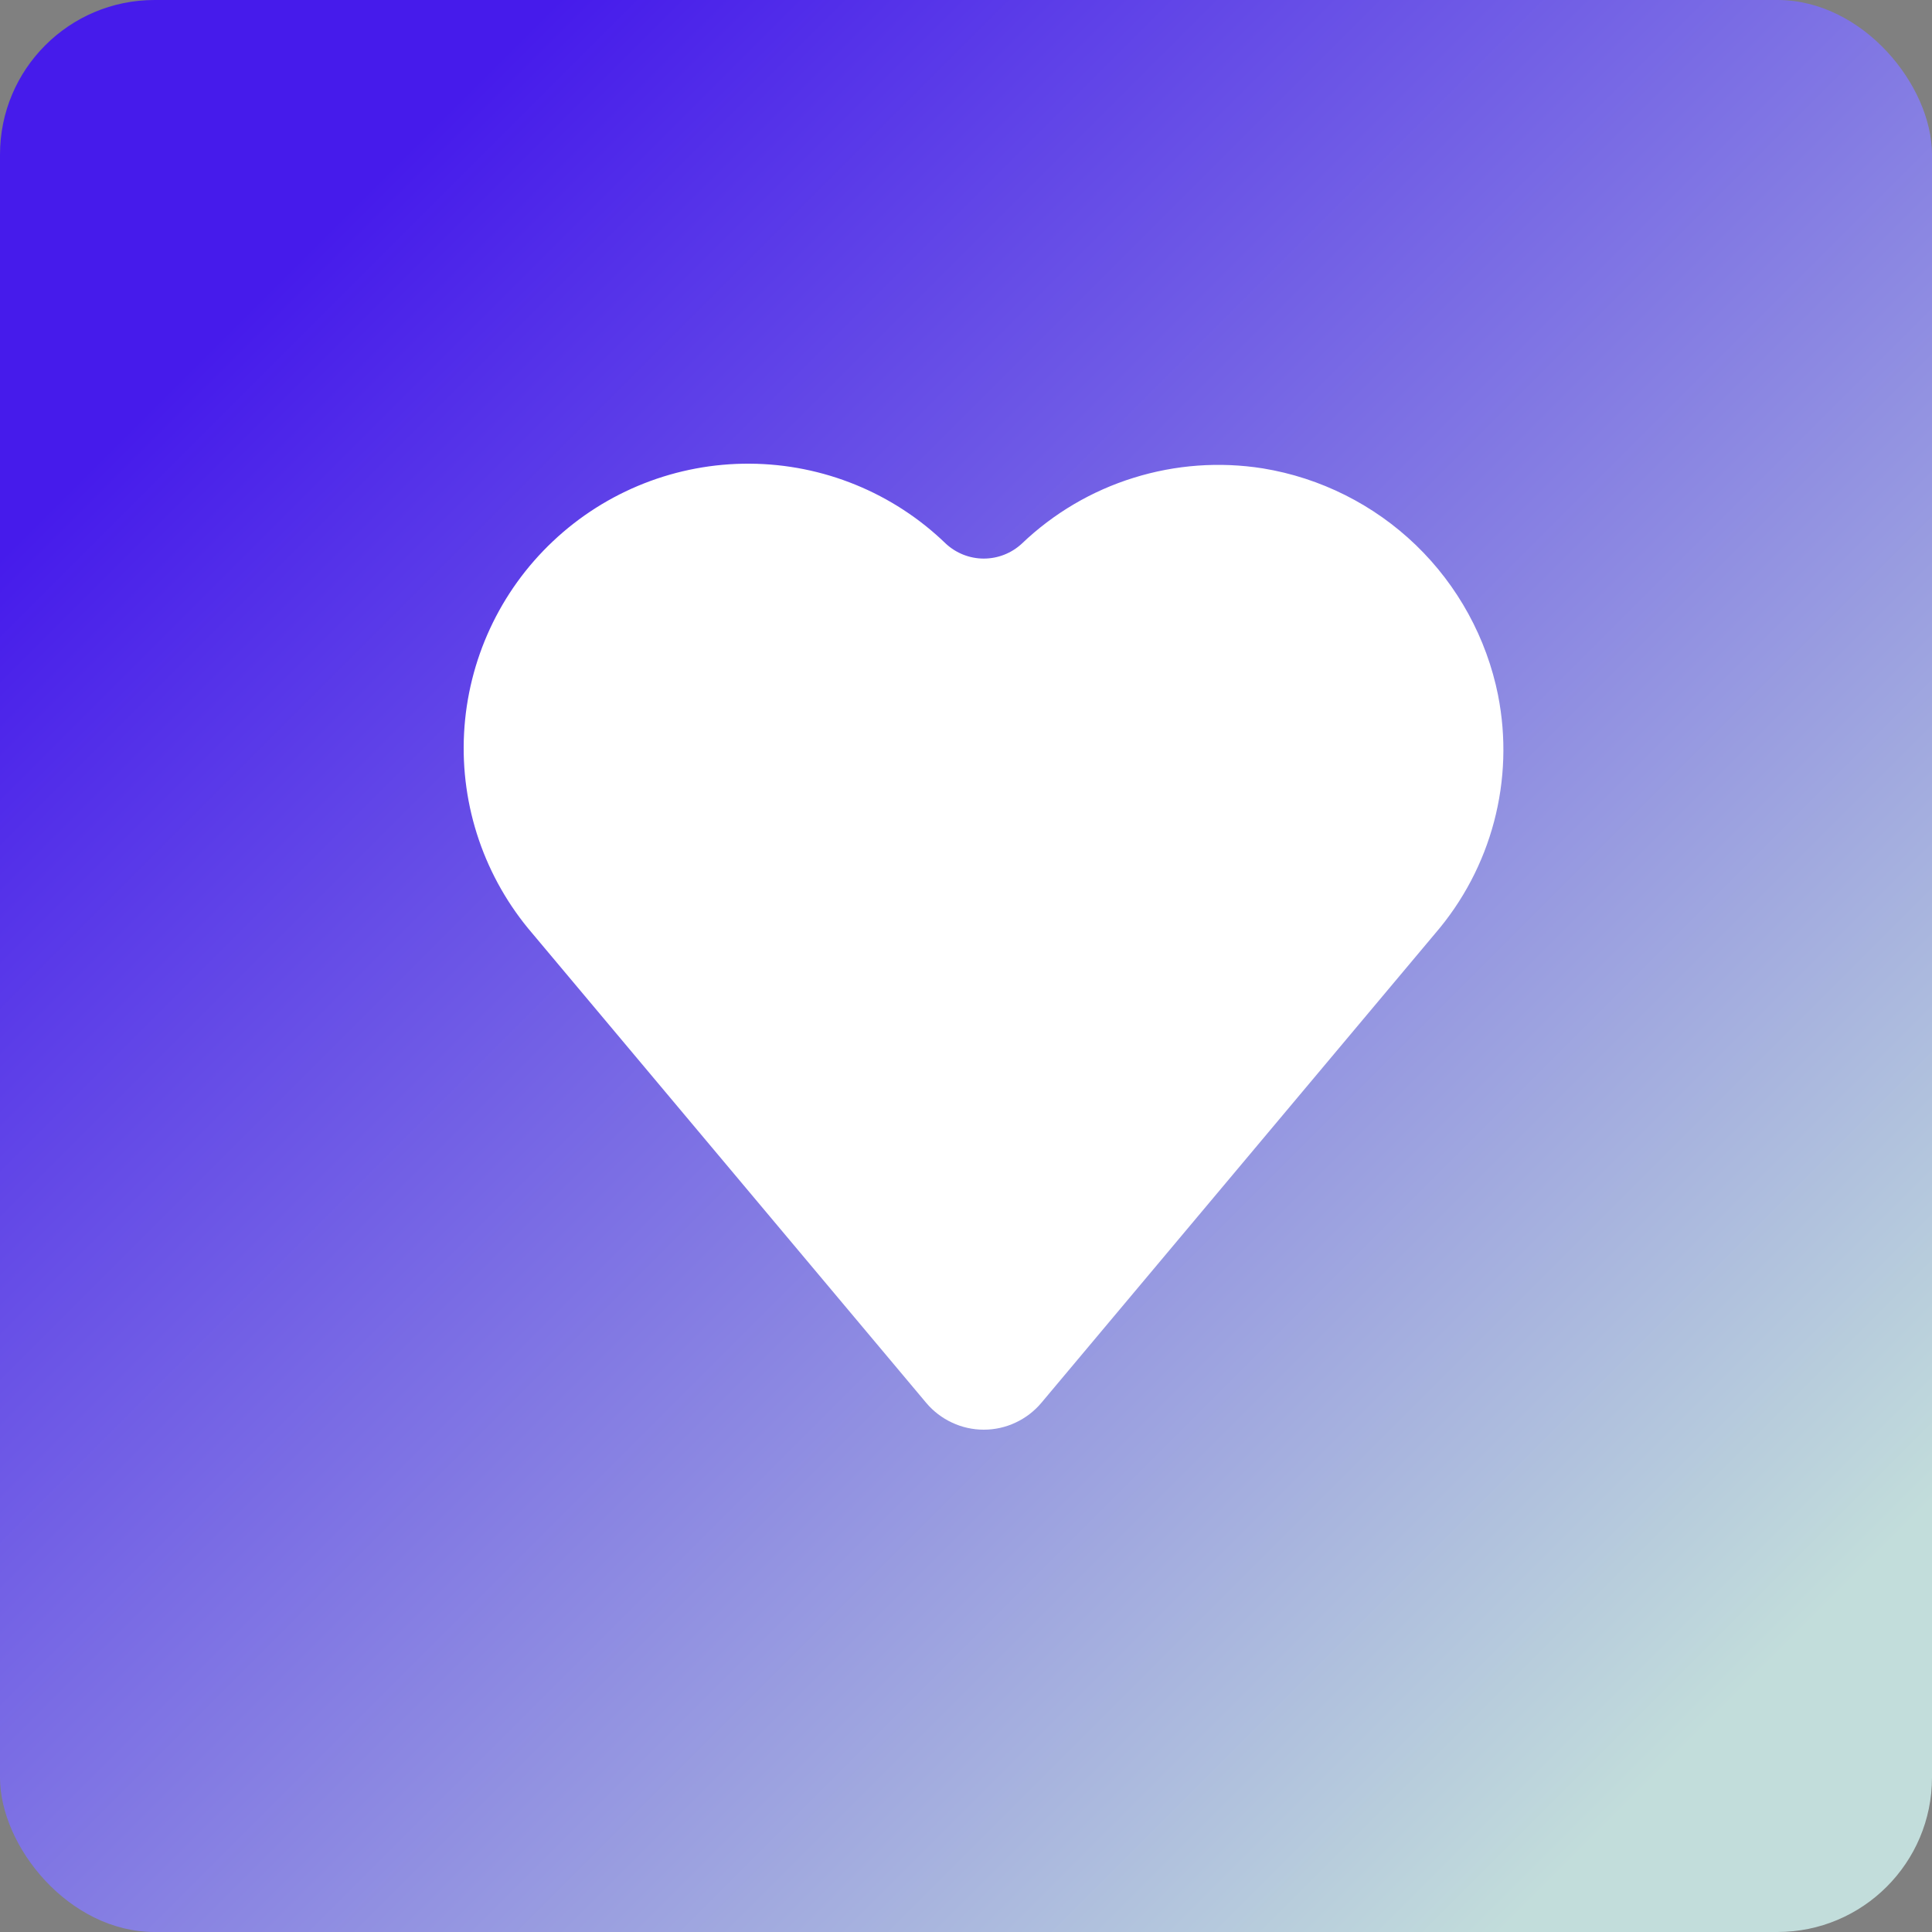 <svg width="25" height="25" viewBox="0 0 25 25" fill="none" xmlns="http://www.w3.org/2000/svg">
<rect x="0" y="0" width="25" height="25" fill="#808080" stroke="none"/>
<rect width="25" height="25" rx="2" fill="url(#paint0_linear_120_55)"/>
<path d="M19.385 8.996C19.236 8.256 18.865 7.578 18.322 7.054C17.778 6.53 17.087 6.183 16.342 6.061C15.782 5.972 15.209 6.014 14.668 6.183C14.127 6.351 13.632 6.643 13.222 7.035C13.088 7.159 12.913 7.228 12.73 7.228C12.548 7.228 12.373 7.159 12.239 7.035C11.559 6.377 10.651 6.006 9.704 6C8.757 5.994 7.845 6.353 7.156 7.003C6.467 7.652 6.055 8.542 6.005 9.488C5.955 10.433 6.272 11.361 6.889 12.079L11.986 18.154C12.077 18.262 12.191 18.349 12.32 18.409C12.448 18.469 12.588 18.5 12.73 18.5C12.872 18.5 13.012 18.469 13.14 18.409C13.269 18.349 13.383 18.262 13.474 18.154L18.571 12.079C18.931 11.661 19.192 11.166 19.333 10.632C19.474 10.098 19.492 9.539 19.385 8.998V8.996Z" fill="white"/>
<defs>
<linearGradient id="paint0_linear_120_55" x1="0" y1="0" x2="25" y2="25" gradientUnits="userSpaceOnUse">
<stop offset="0.144" stop-color="#461BEB"/>
<stop offset="0.889" stop-color="#C2DDDB"/>
</linearGradient>
</defs>
</svg>
